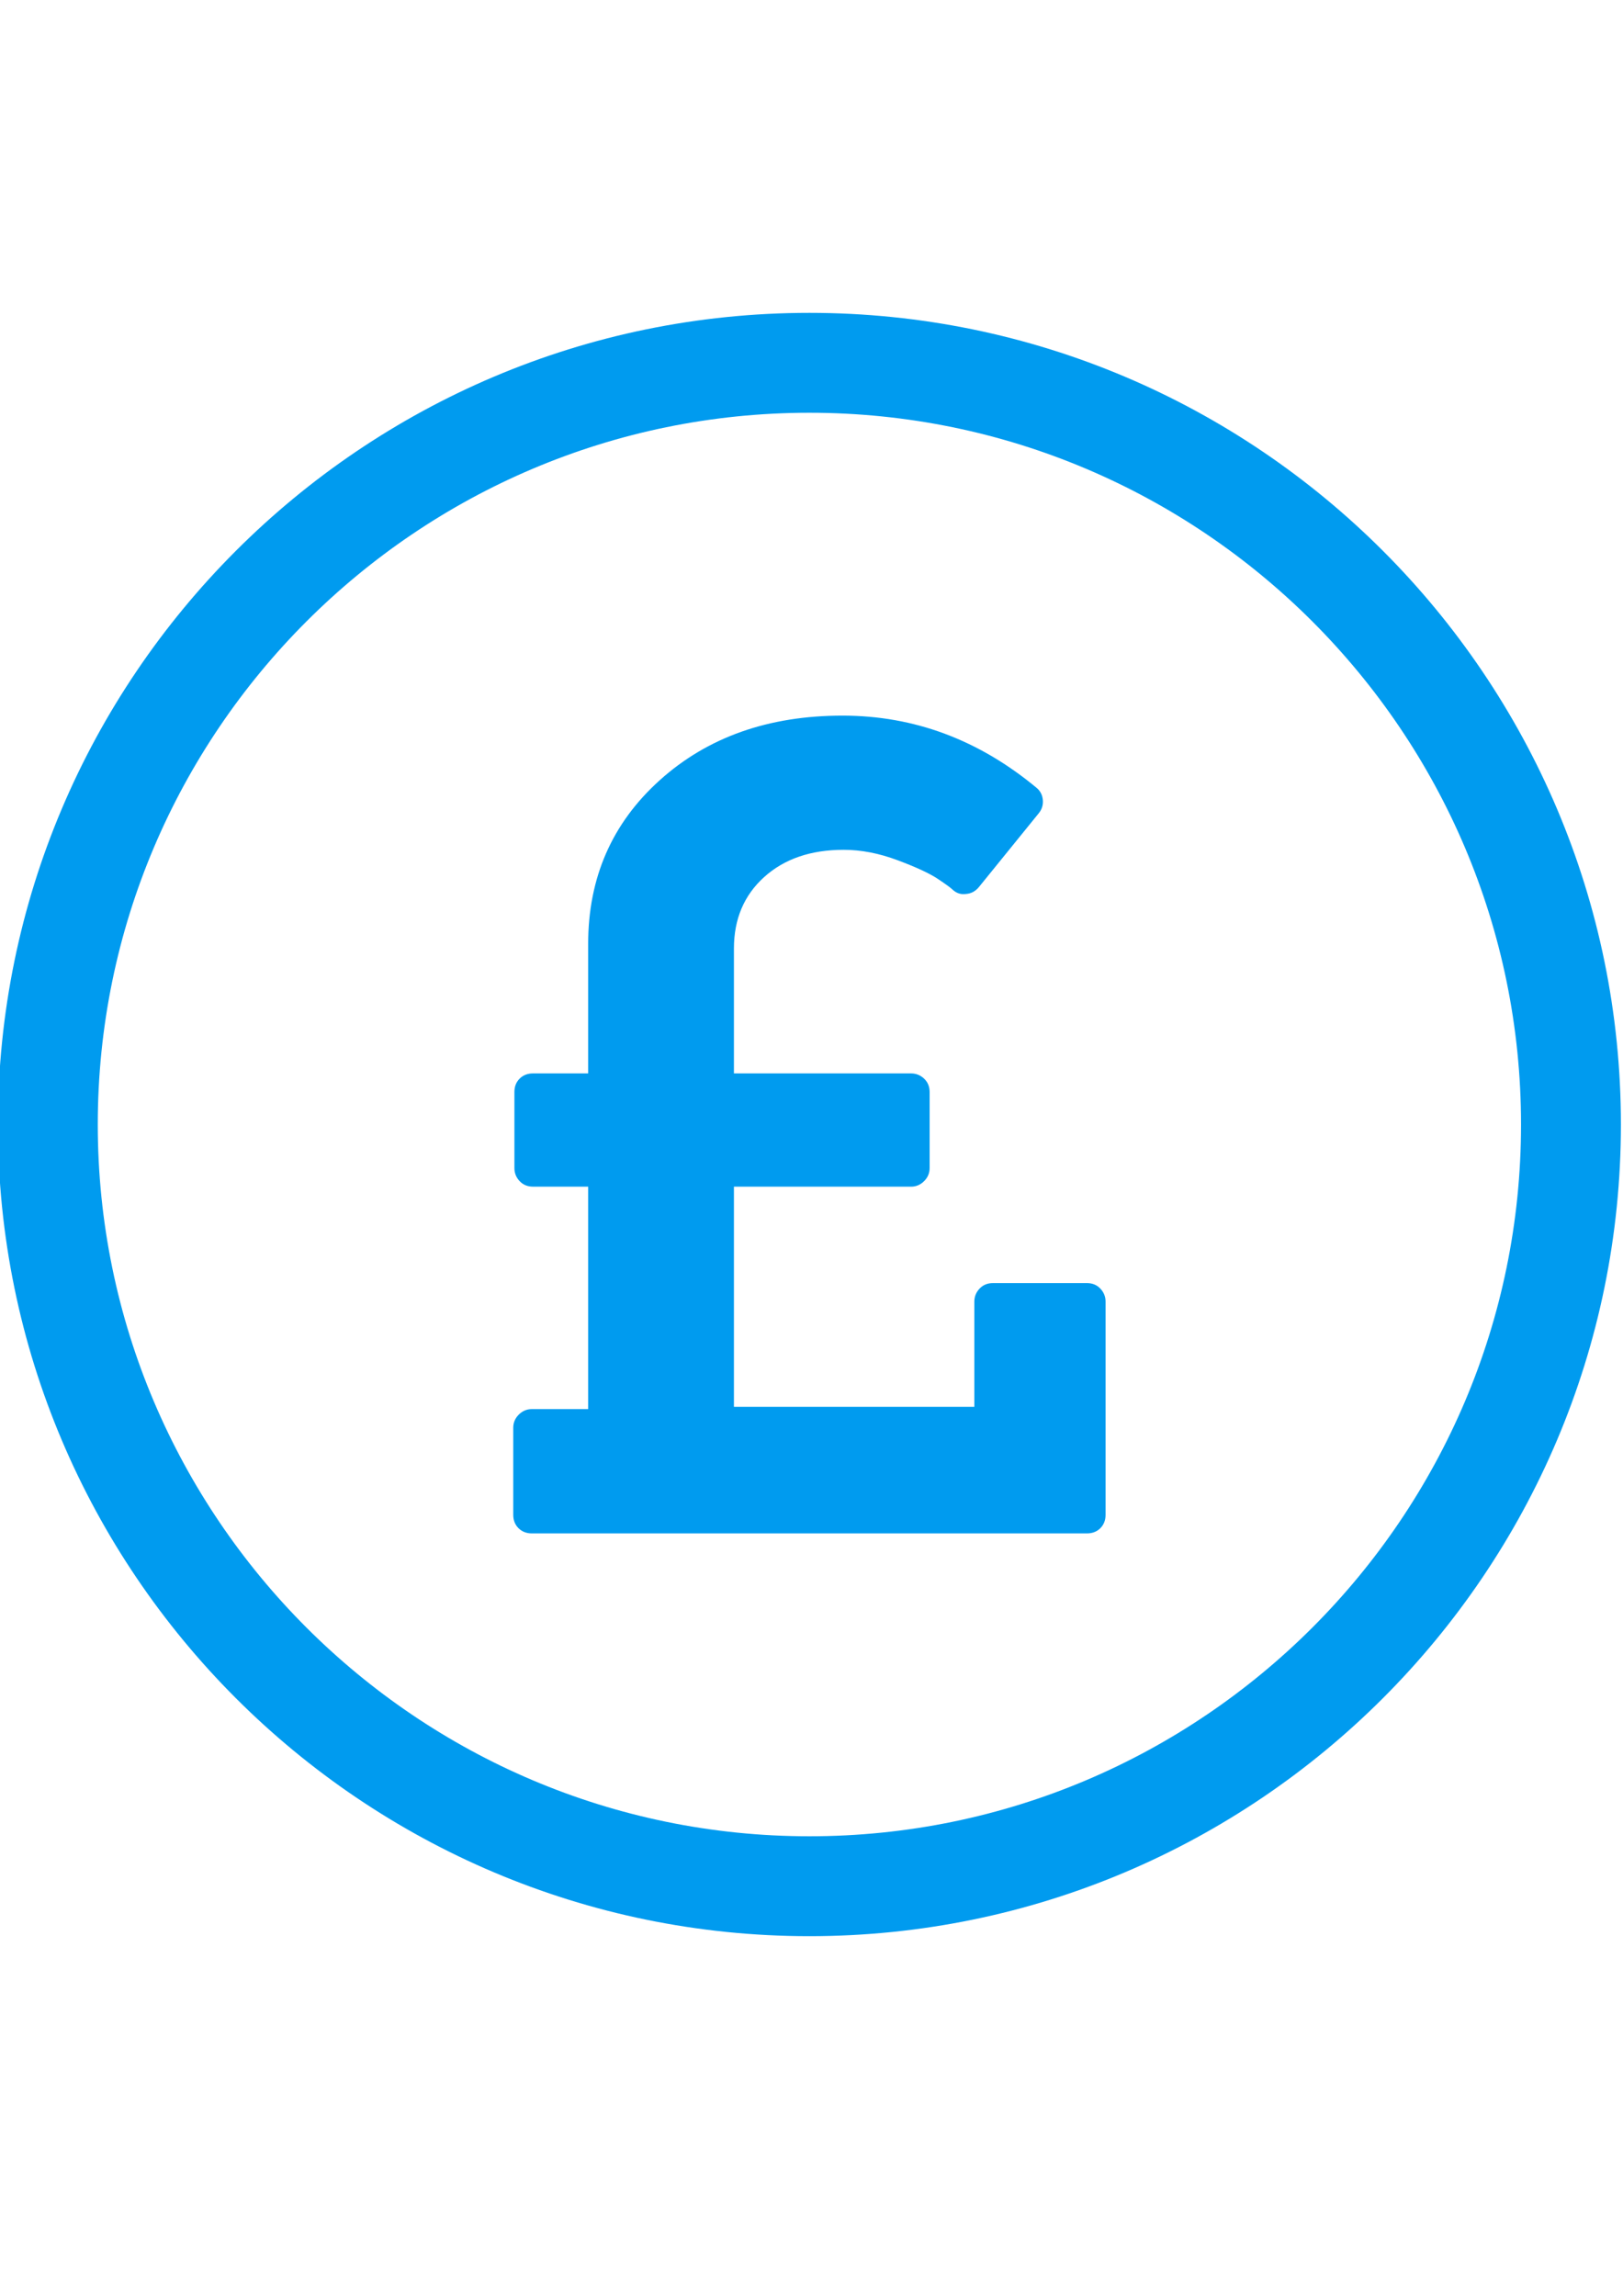 <?xml version="1.0" encoding="utf-8"?>
<!-- Generator: Adobe Illustrator 16.0.0, SVG Export Plug-In . SVG Version: 6.00 Build 0)  -->
<!DOCTYPE svg PUBLIC "-//W3C//DTD SVG 1.1//EN" "http://www.w3.org/Graphics/SVG/1.1/DTD/svg11.dtd">
<svg version="1.1" id="Capa_1" xmlns="http://www.w3.org/2000/svg" xmlns:xlink="http://www.w3.org/1999/xlink" x="0px" y="0px"
	 width="595.279px" height="841.891px" viewBox="0 0 595.279 841.891" enable-background="new 0 0 595.279 841.891"
	 xml:space="preserve">
<g>
	<g>
		<path fill="#009BEF" d="M296.871,710.01c164.114,0,297.64-133.517,297.64-297.64c0-164.124-133.523-297.641-297.64-297.641
			S-0.77,248.247-0.77,412.37C-0.77,576.493,132.757,710.01,296.871,710.01z M296.871,151.362
			c143.921,0,261.008,117.087,261.008,261.008c0,143.92-117.087,261.007-261.008,261.007c-143.92,0-261.009-117.087-261.009-261.007
			C35.863,268.448,152.951,151.362,296.871,151.362z"/>
	</g>
</g>
<g>
	<path fill="#009BEF" d="M403.582,472.548c-1.276-1.353-2.91-2.024-4.896-2.024h-34.507c-1.99,0-3.625,0.672-4.901,2.024
		c-1.276,1.352-1.914,2.946-1.914,4.79v38.552h-88.178v-80.726h64.96c1.847,0,3.444-0.675,4.793-2.022
		c1.35-1.348,2.023-2.946,2.023-4.792v-27.903c0-1.99-0.674-3.62-2.023-4.899c-1.349-1.275-2.946-1.916-4.793-1.916h-64.96v-45.794
		c0-10.789,3.691-19.521,11.074-26.197c7.386-6.674,17.111-10.011,29.18-10.011c6.39,0,12.994,1.28,19.809,3.836
		c6.816,2.555,11.715,4.825,14.697,6.815c2.981,1.986,4.83,3.339,5.537,4.047c1.42,1.276,3.051,1.773,4.899,1.491
		c1.847-0.144,3.405-0.994,4.684-2.558l21.938-27.053c1.141-1.419,1.633-3.017,1.49-4.792c-0.143-1.775-0.853-3.229-2.13-4.366
		c-21.292-17.75-45.079-26.627-71.35-26.627c-27.119,0-49.45,7.883-66.986,23.644c-17.537,15.763-26.305,35.783-26.305,60.065
		v47.496h-20.234c-1.987,0-3.621,0.641-4.899,1.916c-1.279,1.277-1.917,2.908-1.917,4.899v27.902c0,1.844,0.638,3.438,1.917,4.79
		c1.278,1.35,2.912,2.023,4.899,2.023h20.234v81.574h-20.66c-1.845,0-3.444,0.676-4.792,2.023c-1.349,1.353-2.023,2.948-2.023,4.791
		v31.949c0,1.989,0.638,3.622,1.916,4.901c1.278,1.273,2.911,1.915,4.899,1.915h203.623c1.988,0,3.622-0.642,4.896-1.915
		c1.275-1.281,1.911-2.912,1.911-4.901v-78.165C405.496,475.489,404.857,473.889,403.582,472.548z"/>
</g>
</svg>
